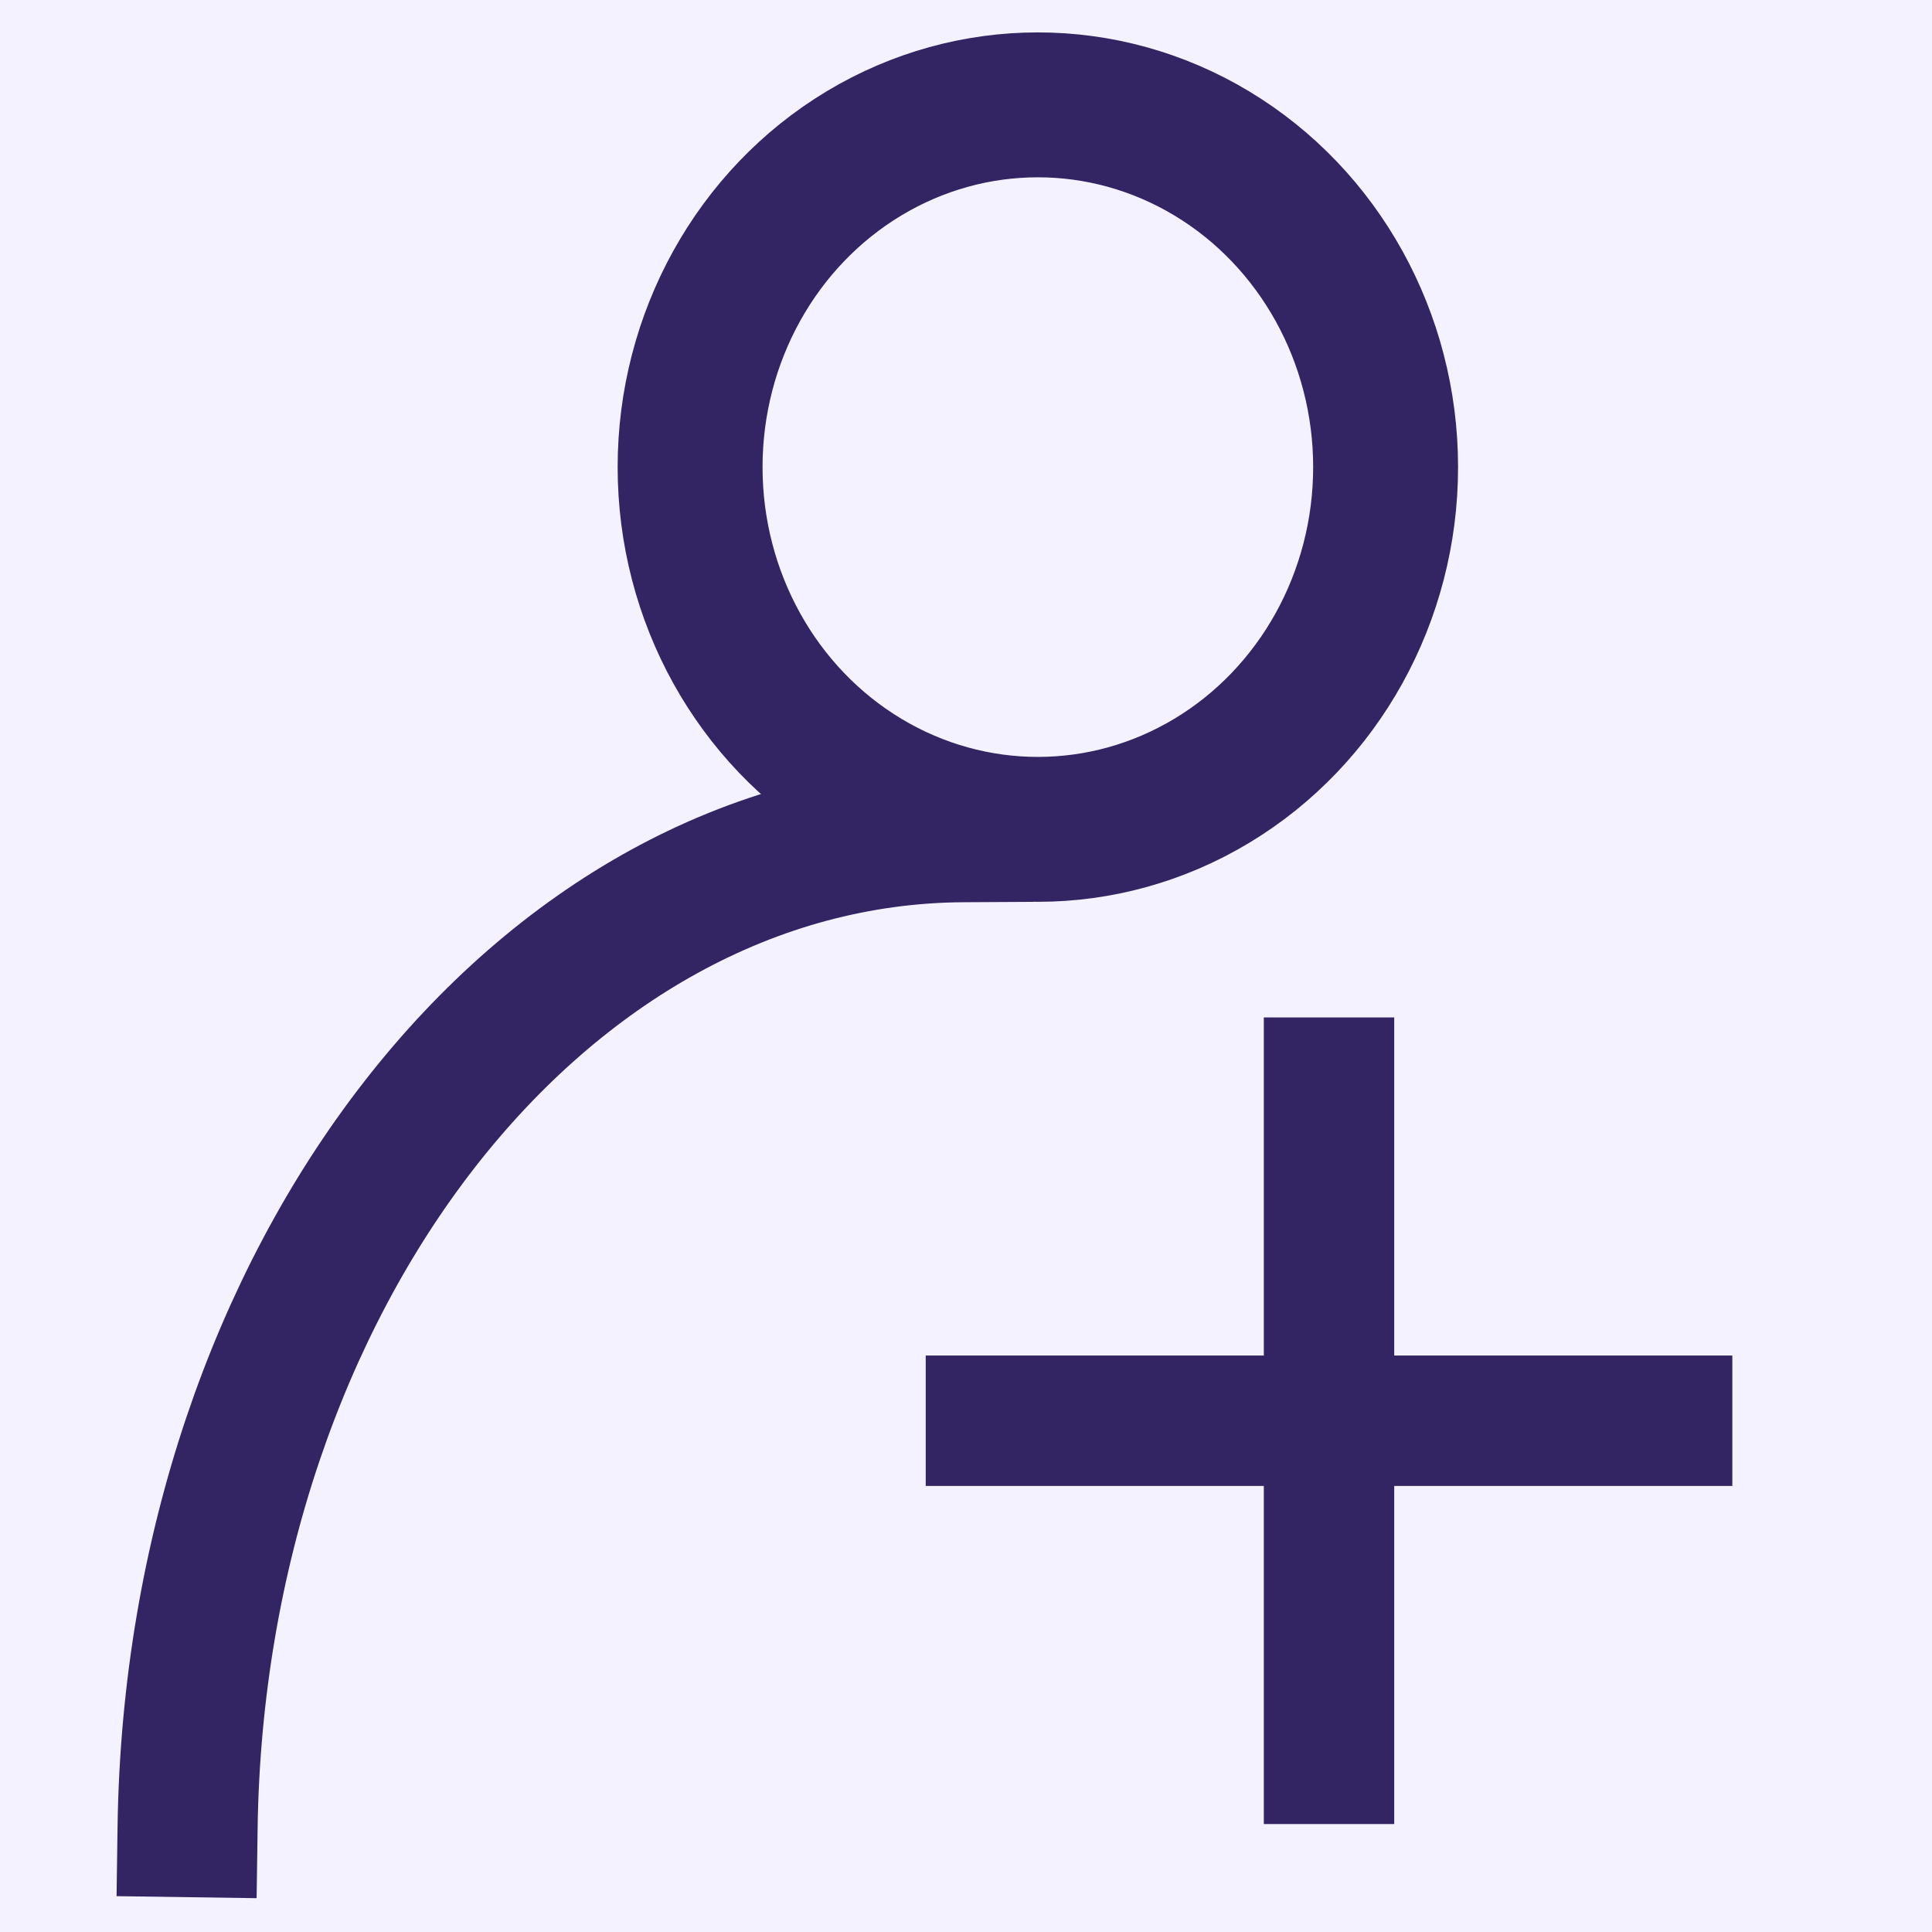 <?xml version="1.0" encoding="UTF-8" standalone="no"?><!-- Generator: Gravit.io --><svg xmlns="http://www.w3.org/2000/svg" xmlns:xlink="http://www.w3.org/1999/xlink" style="isolation:isolate" viewBox="0 0 200 200" width="200pt" height="200pt"><rect x="0" y="0" width="200" height="200" fill="#808080" stroke="none"/><defs><clipPath id="_clipPath_T8dSKqaiwHNY9GIk0KSKs3tgw5WEk8qB"><rect width="200" height="200"/></clipPath></defs><g clip-path="url(#_clipPath_T8dSKqaiwHNY9GIk0KSKs3tgw5WEk8qB)"><rect width="200" height="200" style="fill:rgb(245,242,255)"/><g><ellipse vector-effect="non-scaling-stroke" cx="107.438" cy="48.355" rx="36" ry="37.5" fill="none" stroke-width="15" stroke="rgb(51,36,99)" stroke-linejoin="miter" stroke-linecap="butt" stroke-miterlimit="3"/><path d=" M 19.42 189.145 C 20.239 132.269 55.864 86.392 99.699 86.149" fill="none" vector-effect="non-scaling-stroke" stroke-width="14.5" stroke="rgb(51,36,99)" stroke-linejoin="miter" stroke-linecap="square" stroke-miterlimit="3"/><line x1="137.58" y1="182.075" x2="137.58" y2="112.075" vector-effect="non-scaling-stroke" stroke-width="13.5" stroke="rgb(51,36,99)" stroke-linejoin="miter" stroke-linecap="square" stroke-miterlimit="3"/><line x1="172.58" y1="147.075" x2="102.58" y2="147.075" vector-effect="non-scaling-stroke" stroke-width="13.5" stroke="rgb(51,36,99)" stroke-linejoin="miter" stroke-linecap="square" stroke-miterlimit="3"/></g></g></svg>